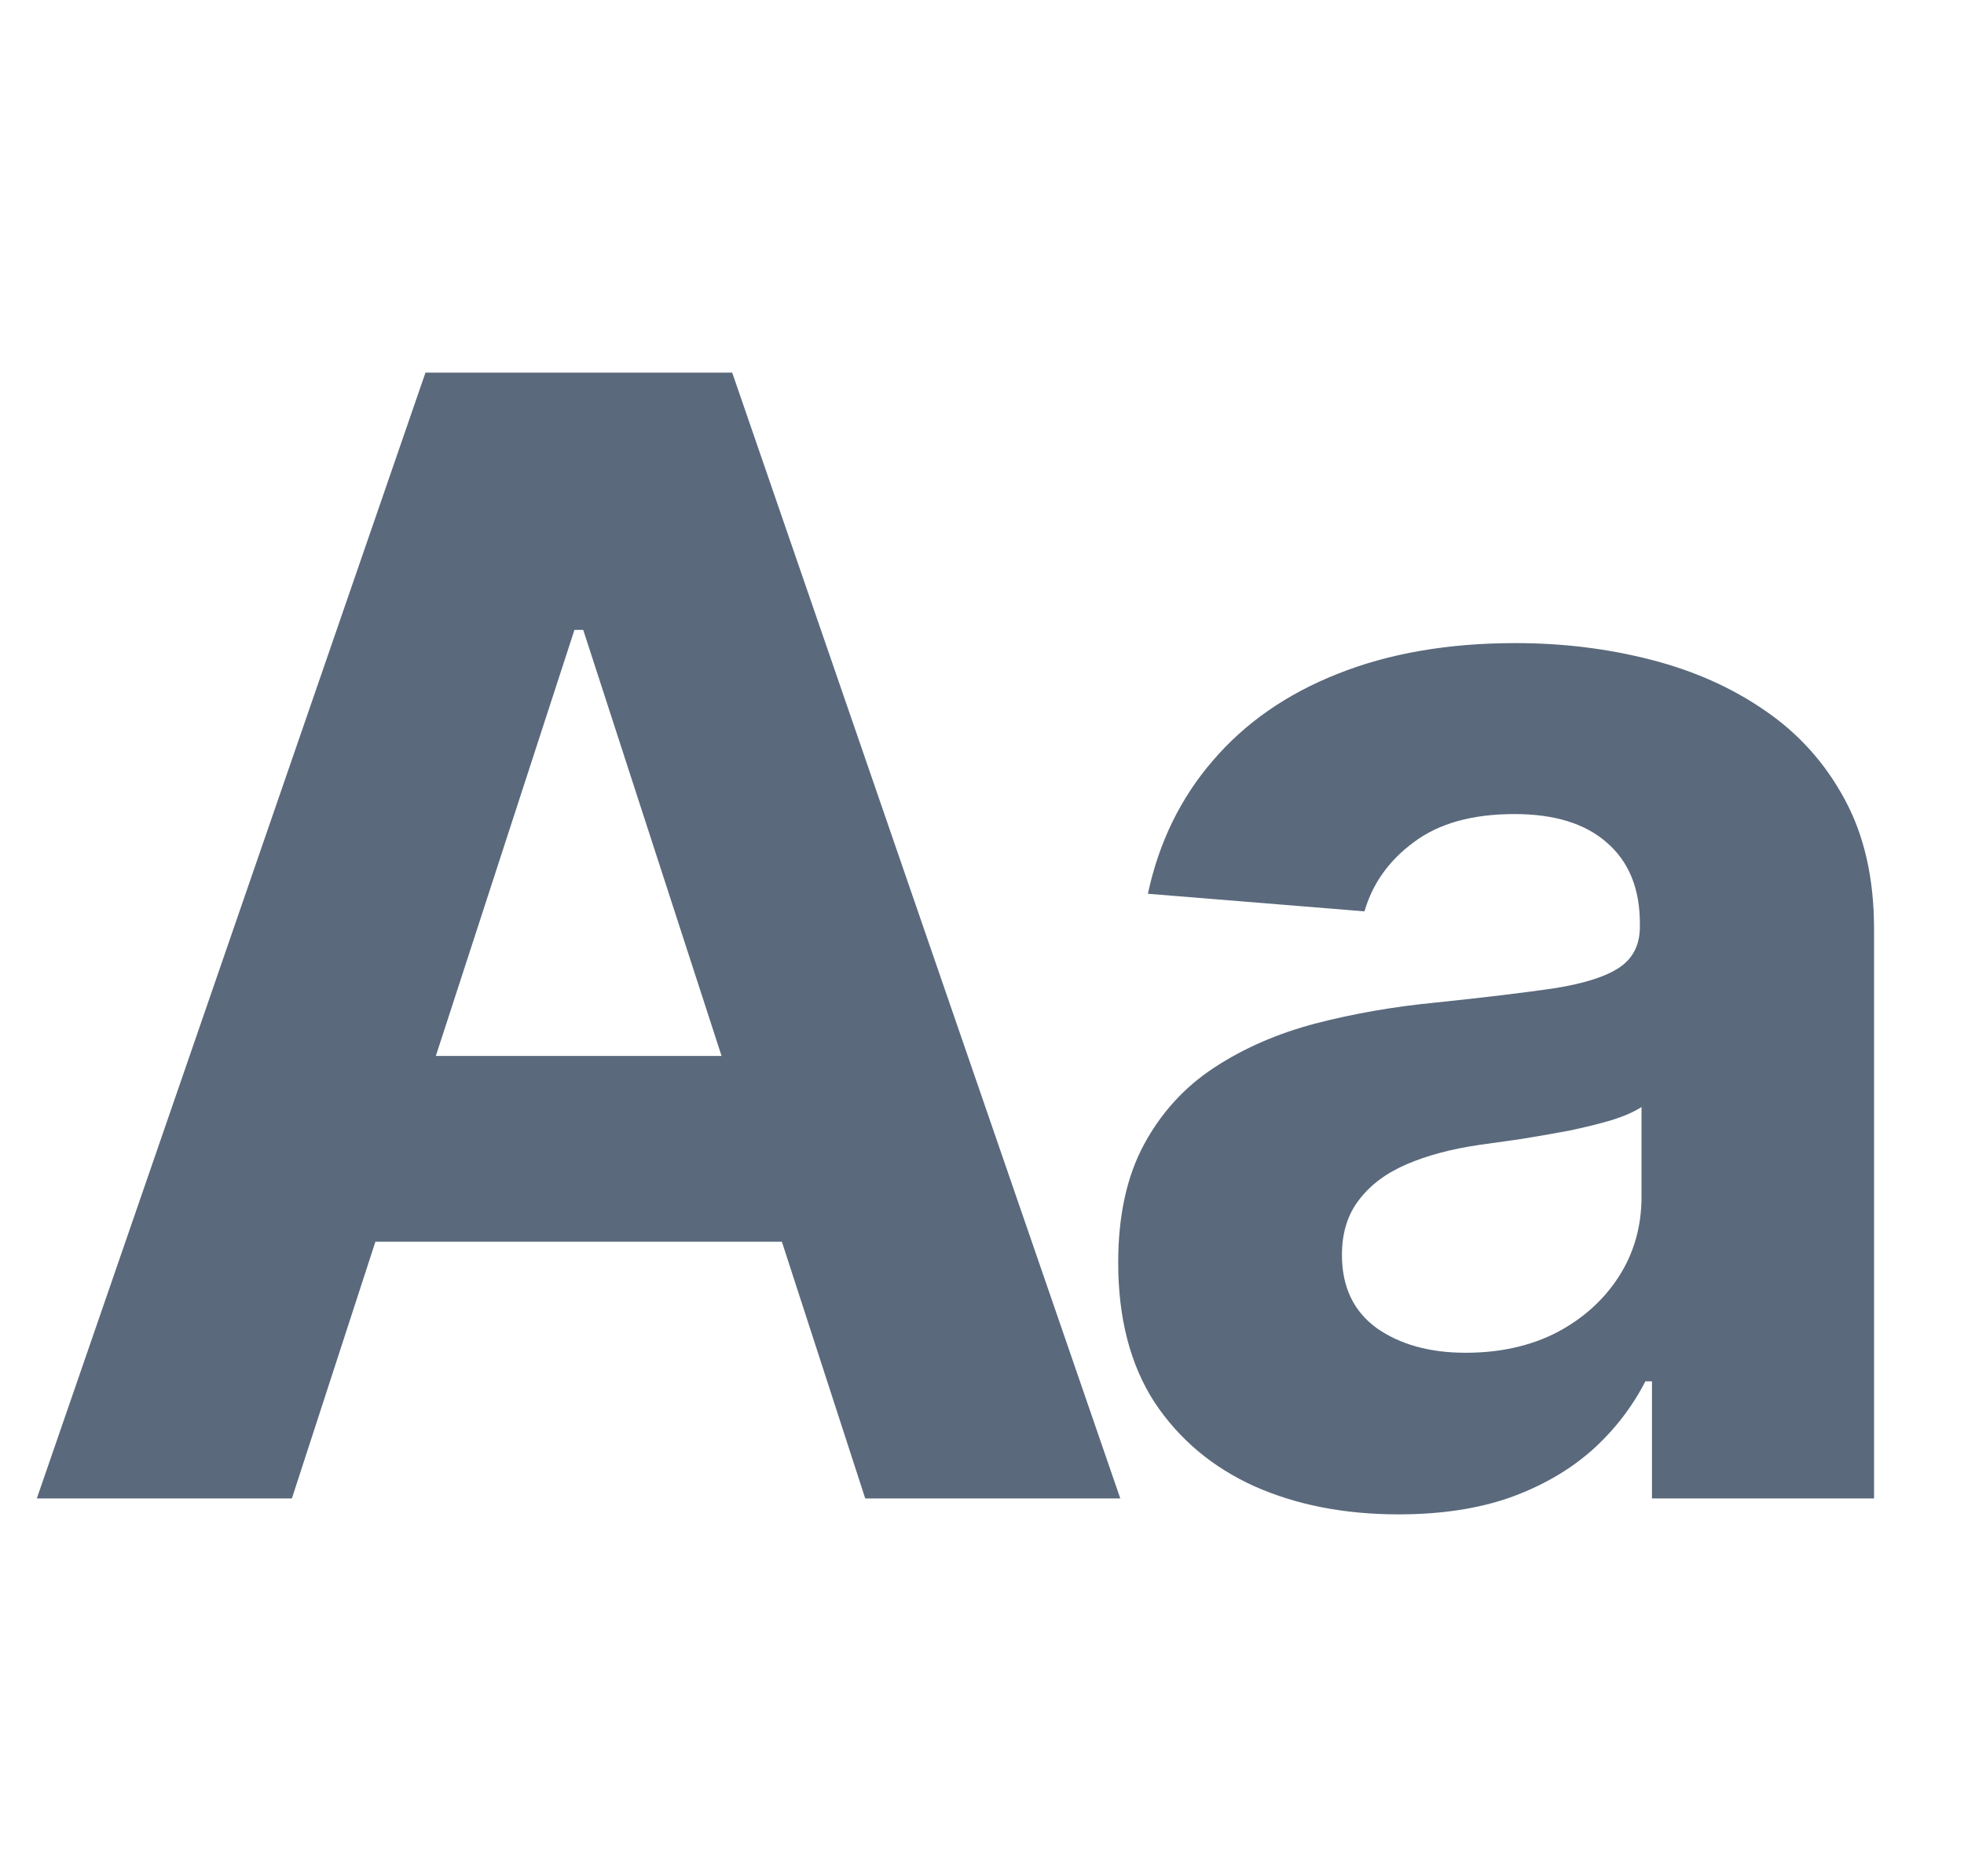 <svg width="489" height="467" viewBox="0 0 489 467" fill="none" xmlns="http://www.w3.org/2000/svg">
<path d="M72.675 373.083H9.17L105.934 92.783H182.305L278.932 373.083H215.426L145.214 156.836H143.024L72.675 373.083ZM68.706 262.906H218.711V309.167H68.706V262.906Z" fill="#5A697C"/>
<path d="M348.214 377.052C334.801 377.052 322.848 374.725 312.355 370.072C301.862 365.327 293.559 358.347 287.446 349.132C281.424 339.825 278.413 328.237 278.413 314.368C278.413 302.689 280.557 292.88 284.845 284.942C289.134 277.003 294.974 270.616 302.364 265.781C309.755 260.945 318.149 257.295 327.547 254.831C337.037 252.368 346.982 250.634 357.384 249.63C369.611 248.353 379.465 247.167 386.947 246.072C394.429 244.886 399.858 243.152 403.234 240.871C406.61 238.59 408.298 235.214 408.298 230.743V229.922C408.298 221.254 405.561 214.547 400.086 209.803C394.703 205.058 387.038 202.686 377.093 202.686C366.6 202.686 358.251 205.012 352.046 209.666C345.842 214.228 341.736 219.976 339.729 226.911L285.804 222.531C288.541 209.757 293.924 198.716 301.954 189.41C309.983 180.012 320.339 172.803 333.022 167.785C345.796 162.675 360.578 160.12 377.367 160.12C389.046 160.12 400.223 161.489 410.899 164.226C421.665 166.964 431.2 171.207 439.503 176.955C447.898 182.703 454.513 190.094 459.349 199.127C464.185 208.069 466.603 218.79 466.603 231.29V373.083H411.309V343.931H409.667C406.291 350.5 401.774 356.294 396.117 361.313C390.46 366.24 383.662 370.118 375.724 372.946C367.786 375.683 358.616 377.052 348.214 377.052ZM364.912 336.814C373.489 336.814 381.062 335.126 387.631 331.75C394.201 328.282 399.356 323.629 403.097 317.789C406.838 311.95 408.709 305.335 408.709 297.944V275.635C406.884 276.821 404.375 277.916 401.181 278.92C398.079 279.832 394.566 280.699 390.642 281.52C386.719 282.25 382.796 282.934 378.872 283.573C374.949 284.12 371.39 284.622 368.197 285.079C361.353 286.082 355.377 287.679 350.267 289.869C345.158 292.059 341.188 295.024 338.36 298.765C335.531 302.415 334.117 306.977 334.117 312.452C334.117 320.39 336.991 326.458 342.74 330.655C348.579 334.761 355.97 336.814 364.912 336.814Z" fill="#5A697C"/>
</svg>
